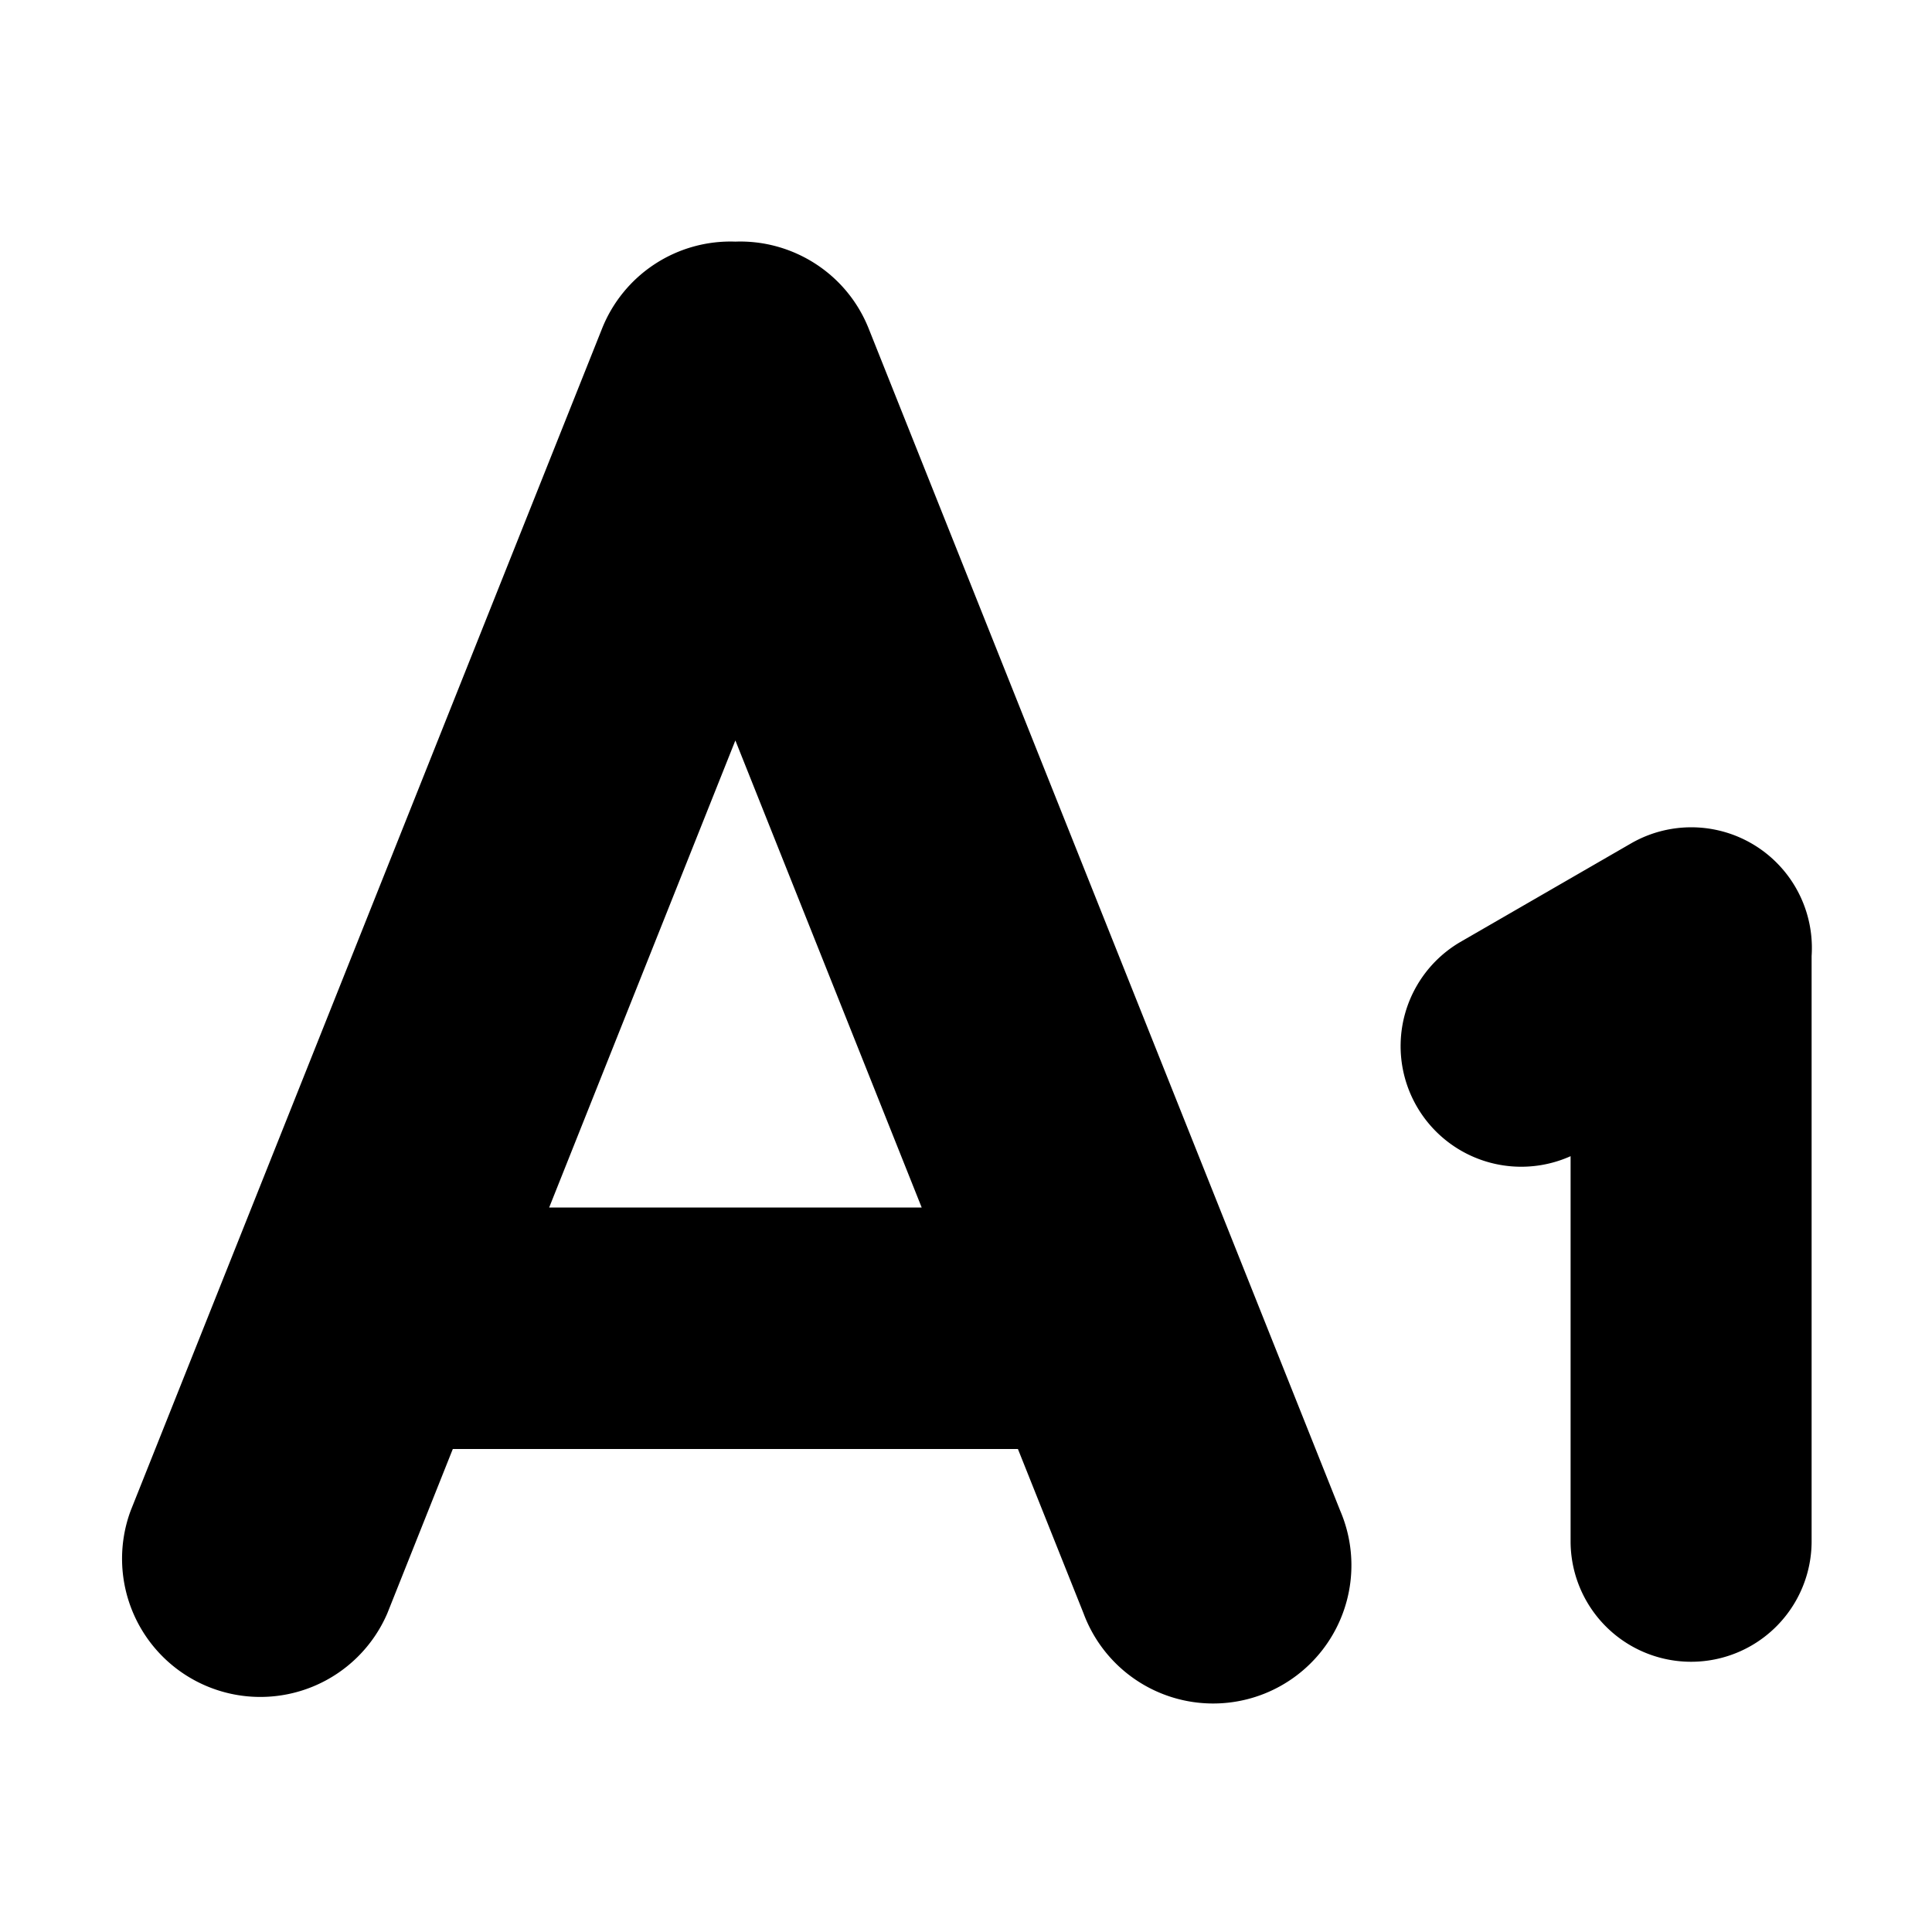 <svg xmlns="http://www.w3.org/2000/svg" width="16" height="16" viewBox="0 0 16 16">
  <path fill-rule="evenodd" d="M6.09 2.001c.469-.017.92.259 1.104.72l3.905 9.79a1.145 1.145 0 1 1-2.126.849L8.43 12H3.75l-.542 1.36a1.145 1.145 0 0 1-2.126-.849l3.904-9.79a1.145 1.145 0 0 1 1.104-.72zm6.917 7.574a.999.999 0 0 1-.918-1.771l1.418-.819a.999.999 0 0 1 1.496.932v4.847a.998.998 0 0 1-1.996 0V9.575zM4.548 10h3.085L6.09 6.132 4.548 10z"/>
</svg>
